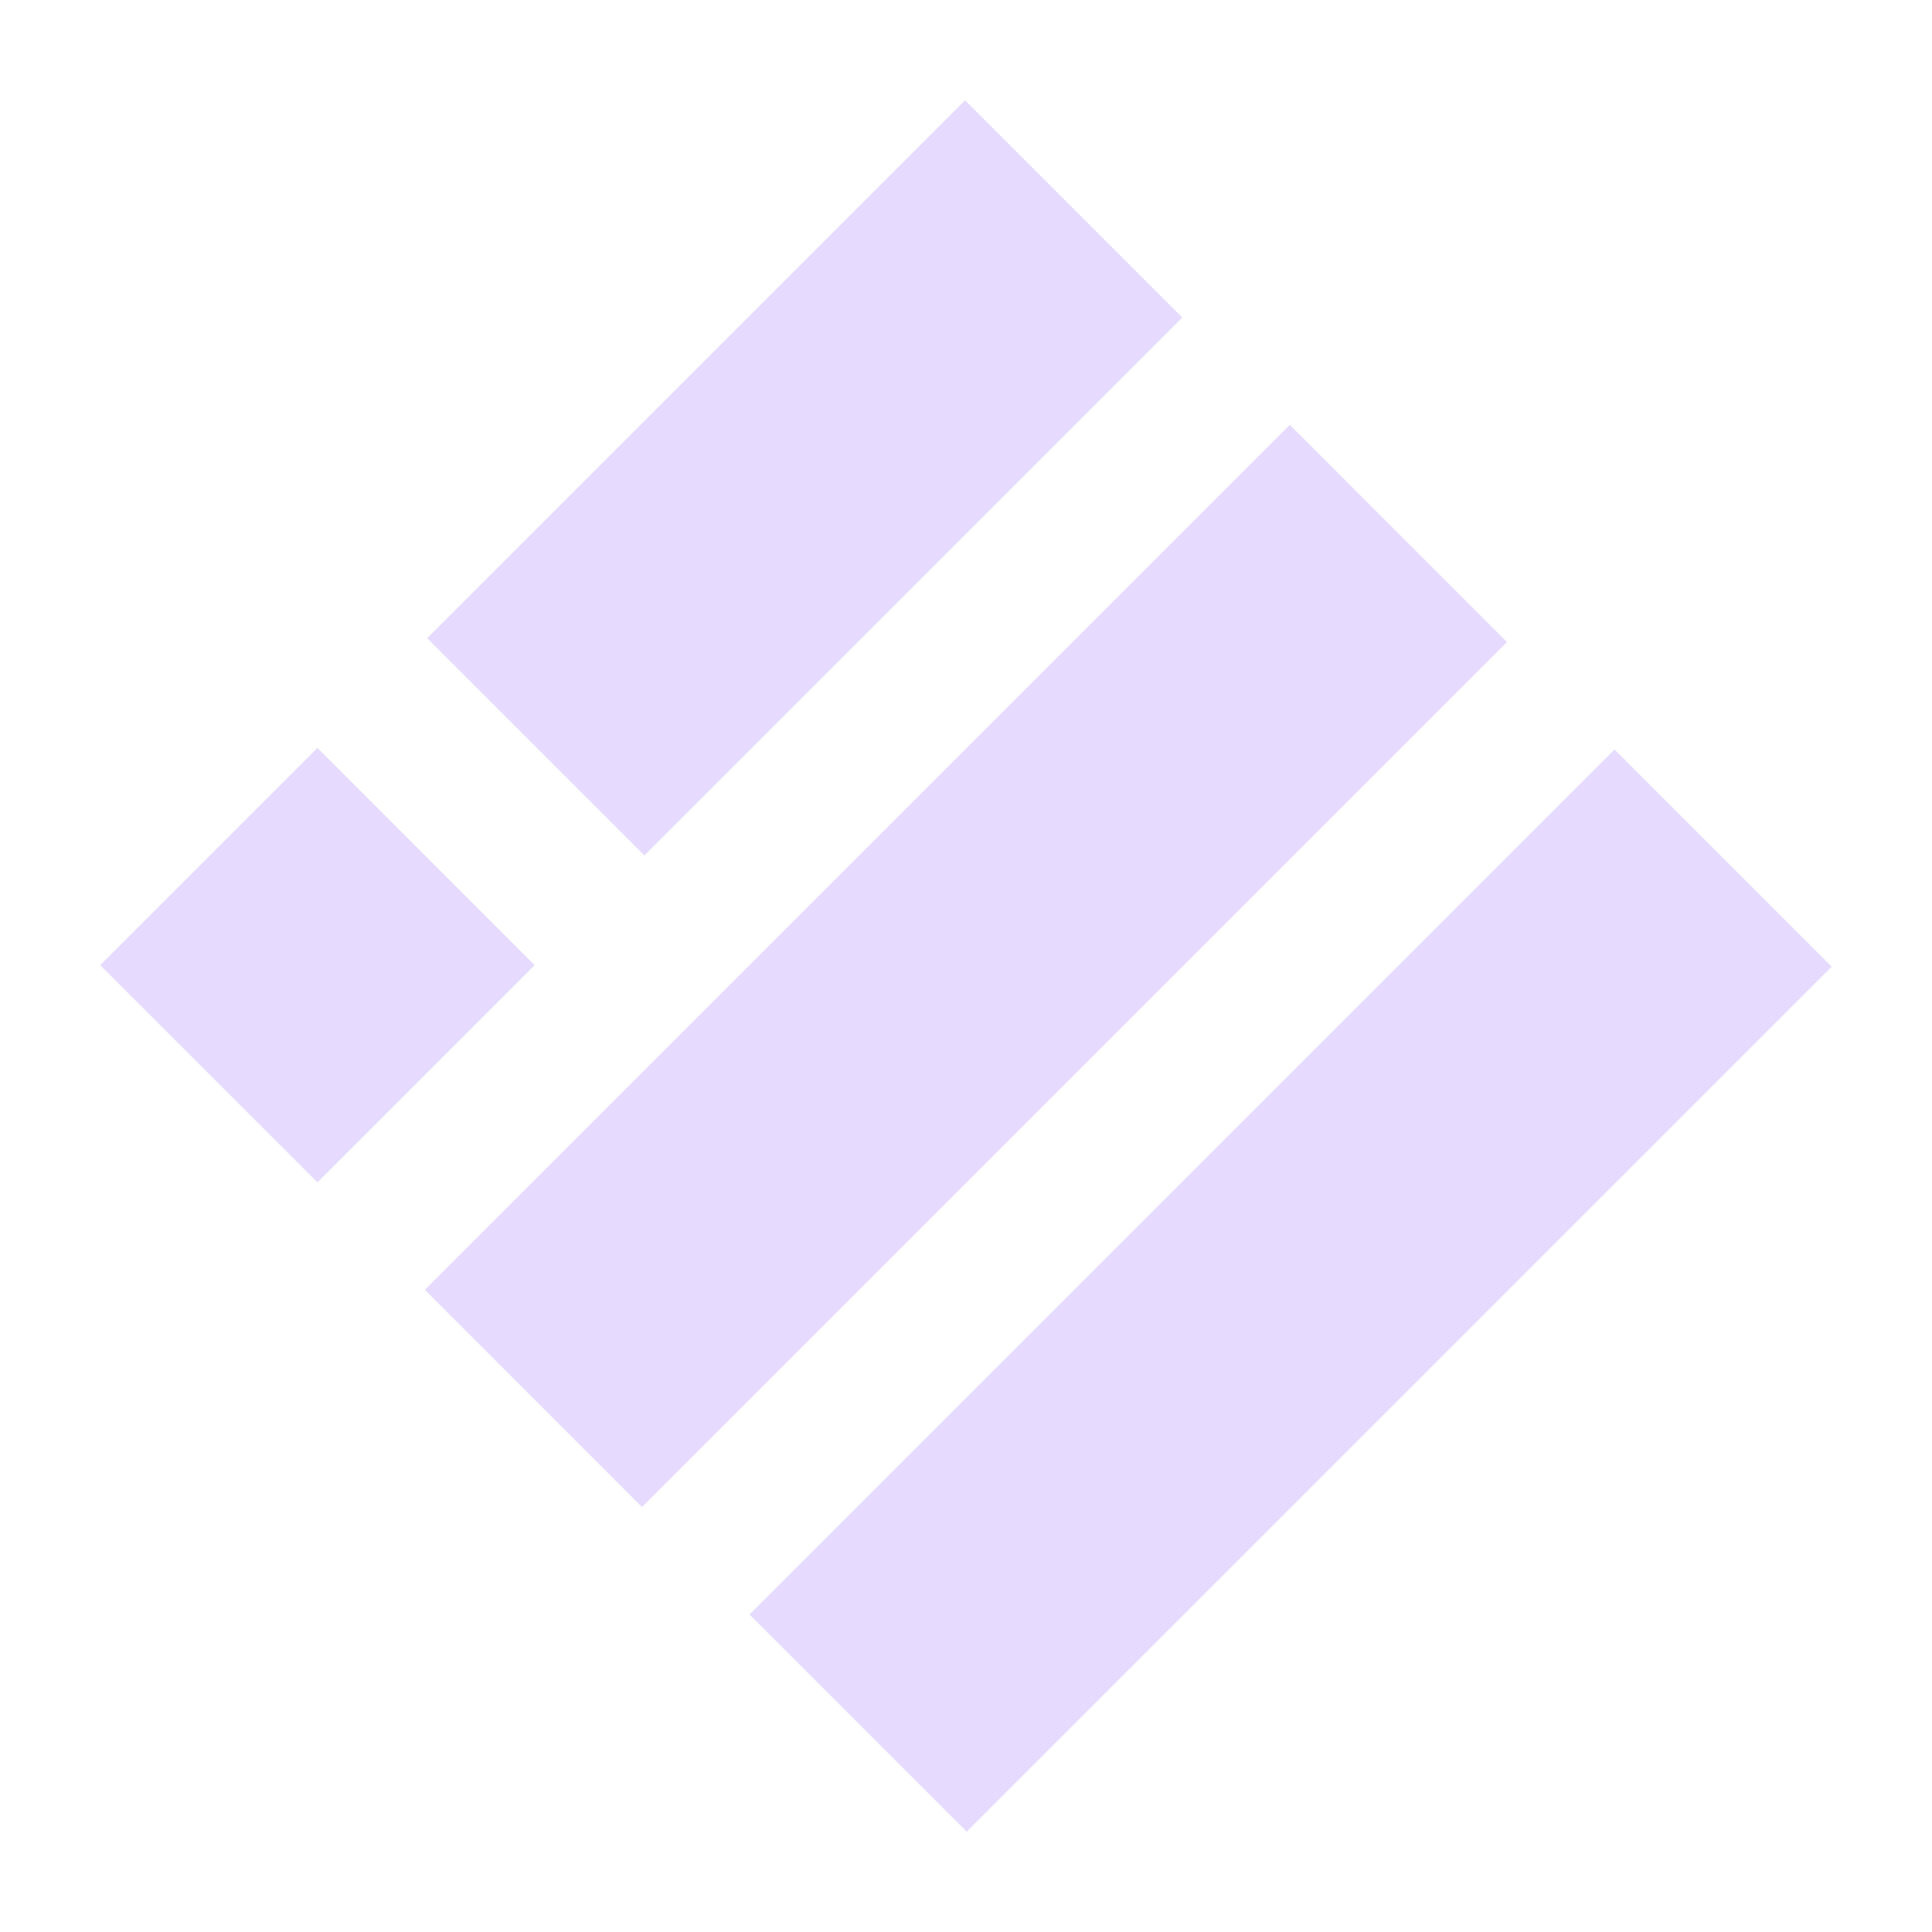 <svg width="32" height="32" viewBox="0 0 32 32" fill="none" xmlns="http://www.w3.org/2000/svg">
<path d="M5.258 12.388L1.66 15.986L5.258 19.583L8.855 15.986L5.258 12.388Z" fill="#E6DAFE"/>
<path d="M15.985 1.662L7.075 10.571L10.673 14.169L19.582 5.259L15.985 1.662Z" fill="#E6DAFE"/>
<path d="M21.363 7.037L7.037 21.363L10.634 24.961L24.96 10.635L21.363 7.037Z" fill="#E6DAFE"/>
<path d="M26.741 12.415L12.415 26.741L16.012 30.338L30.338 16.012L26.741 12.415Z" fill="#E6DAFE"/>
</svg>
